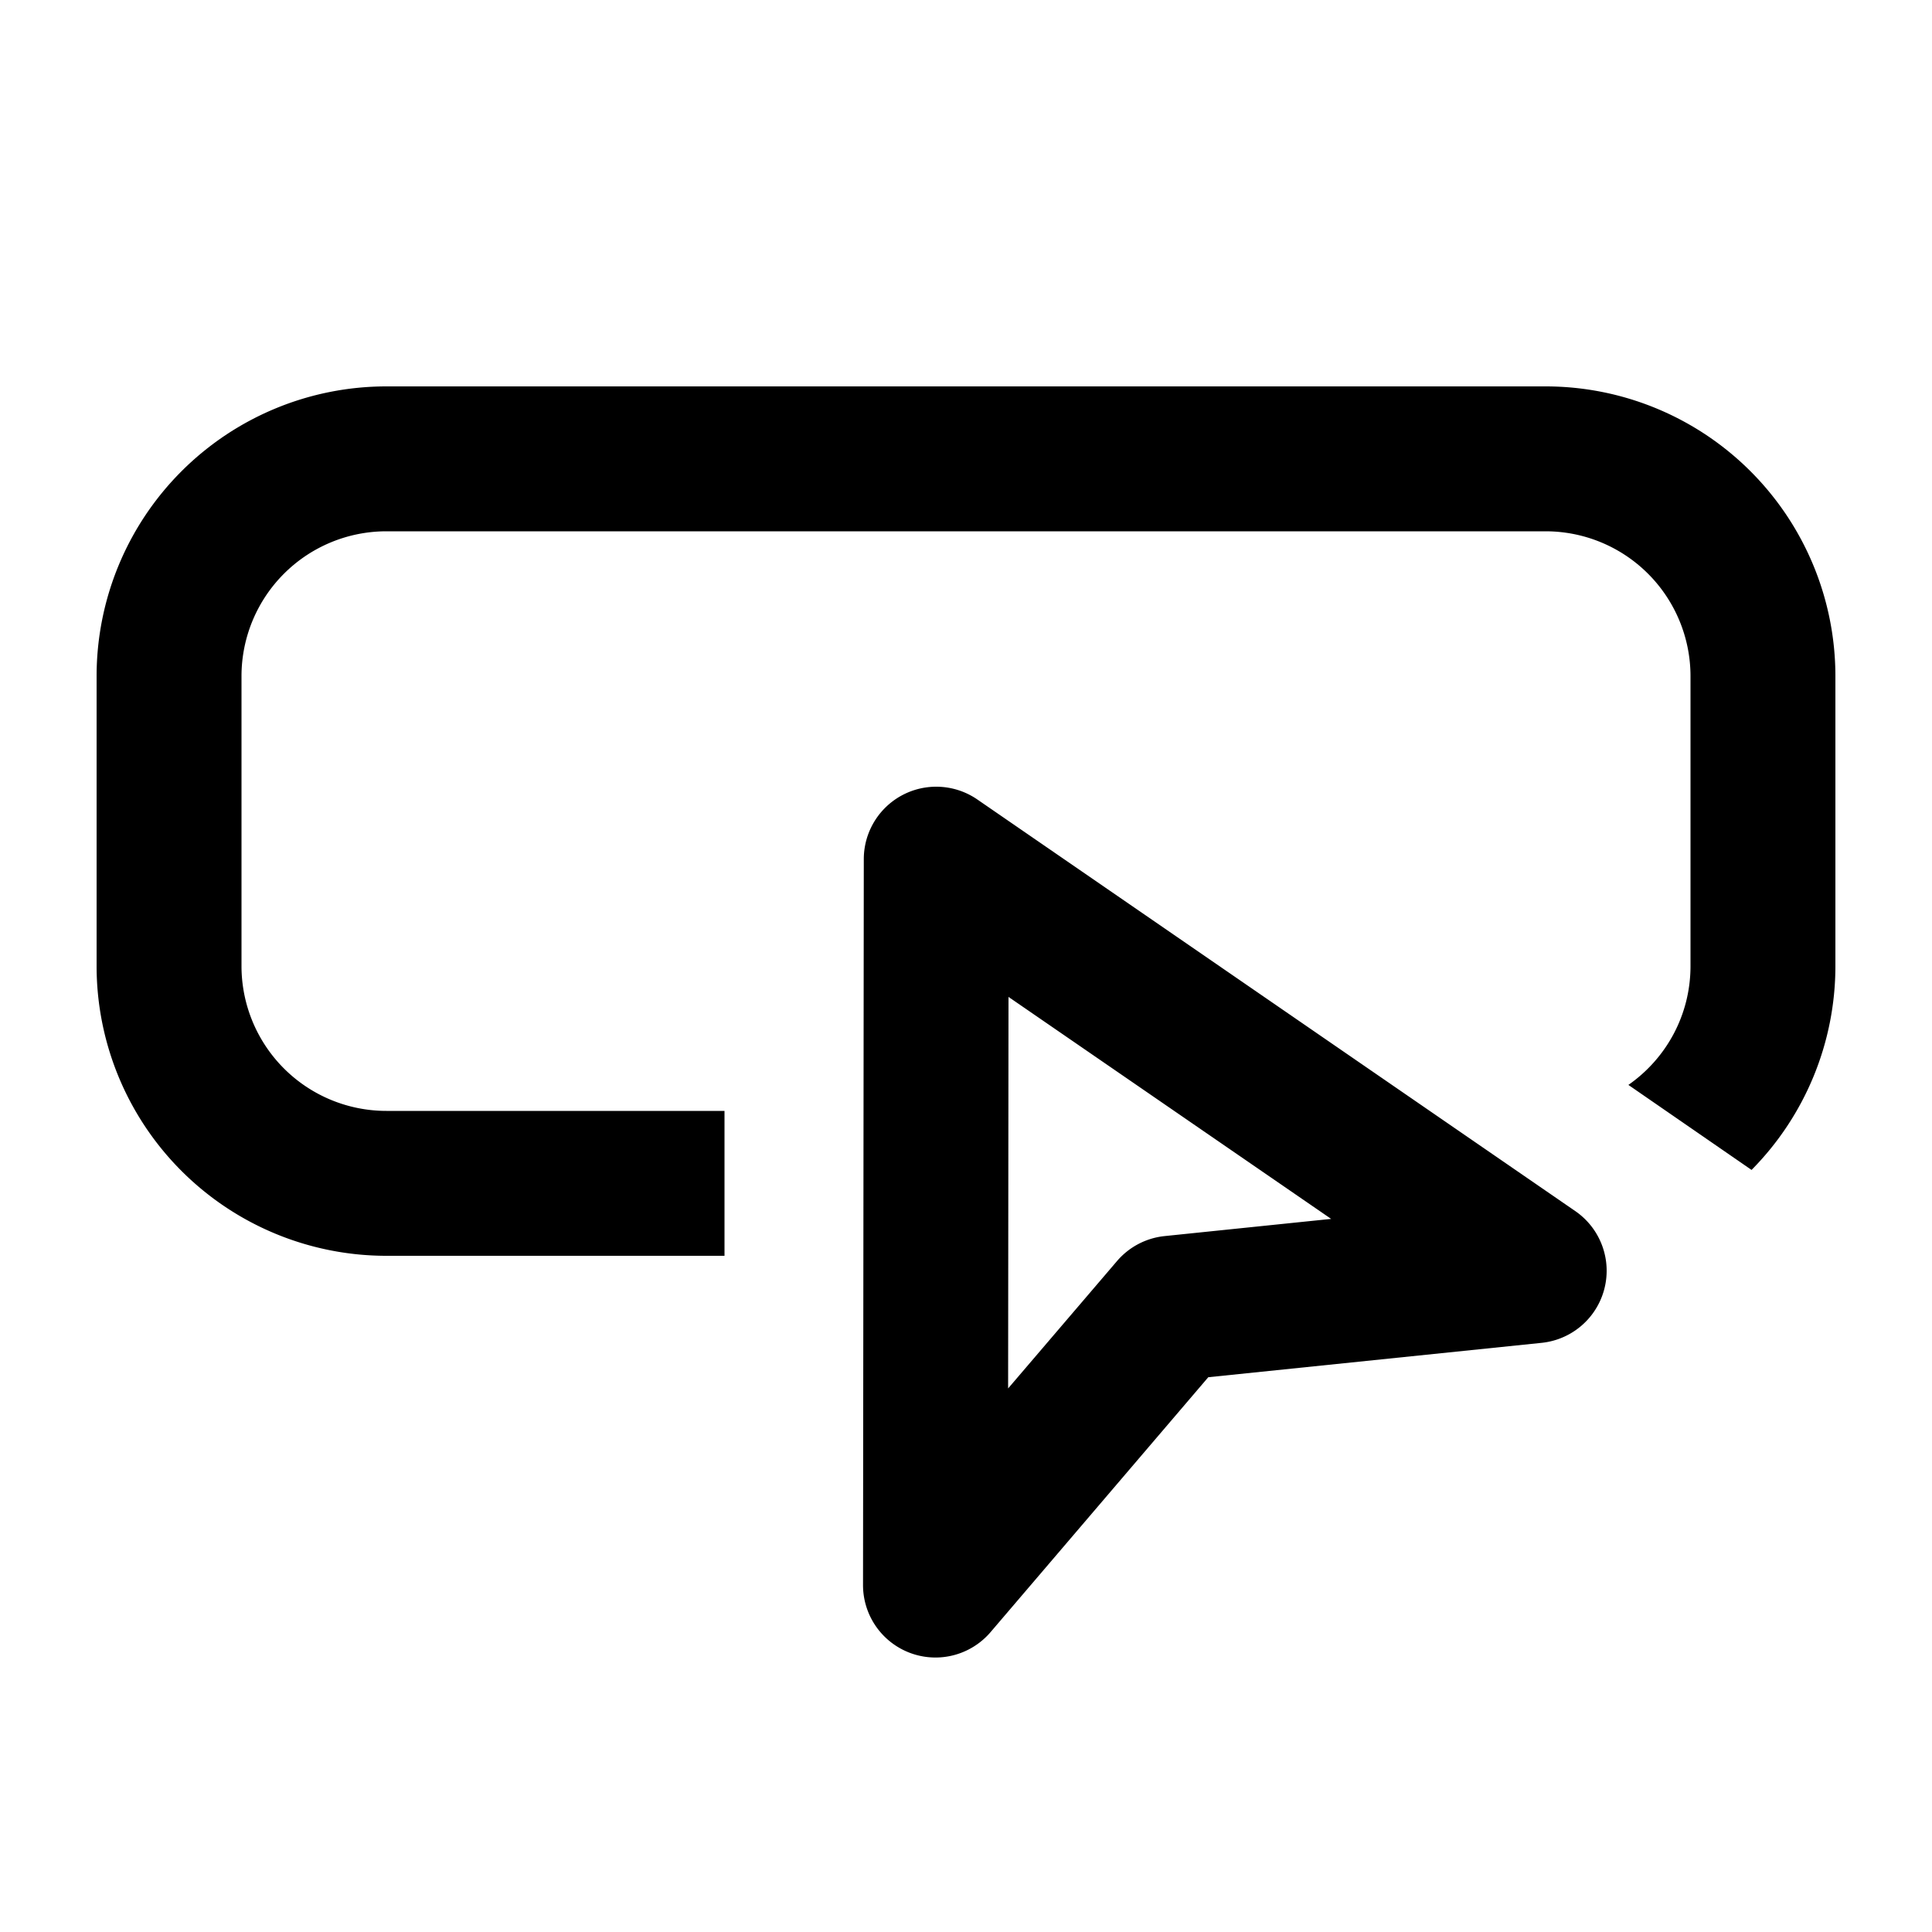 <svg xmlns="http://www.w3.org/2000/svg" width="20" height="20" viewBox="0 0 20 20"><path fill="currentColor" fill-rule="evenodd" d="M4 5.5h12A1.5 1.5 0 0117.5 7v3c0 .51-.254.96-.643 1.231l1.275.88A3 3 0 0019 10V7a3 3 0 00-3-3H4a3 3 0 00-3 3v3a3 3 0 003 3h3.5v-1.5H4A1.5 1.5 0 012.5 10V7A1.5 1.5 0 014 5.5m6.117 2.776a.75.75 0 00-1.175.617l-.008 7.515a.75.75 0 001.32.488l2.254-2.639 3.451-.356a.75.75 0 00.348-1.364zm1.445 4.78-1.126 1.317.004-4.053 3.34 2.298-1.725.178a.75.75 0 00-.493.26" clip-rule="evenodd"/></svg>